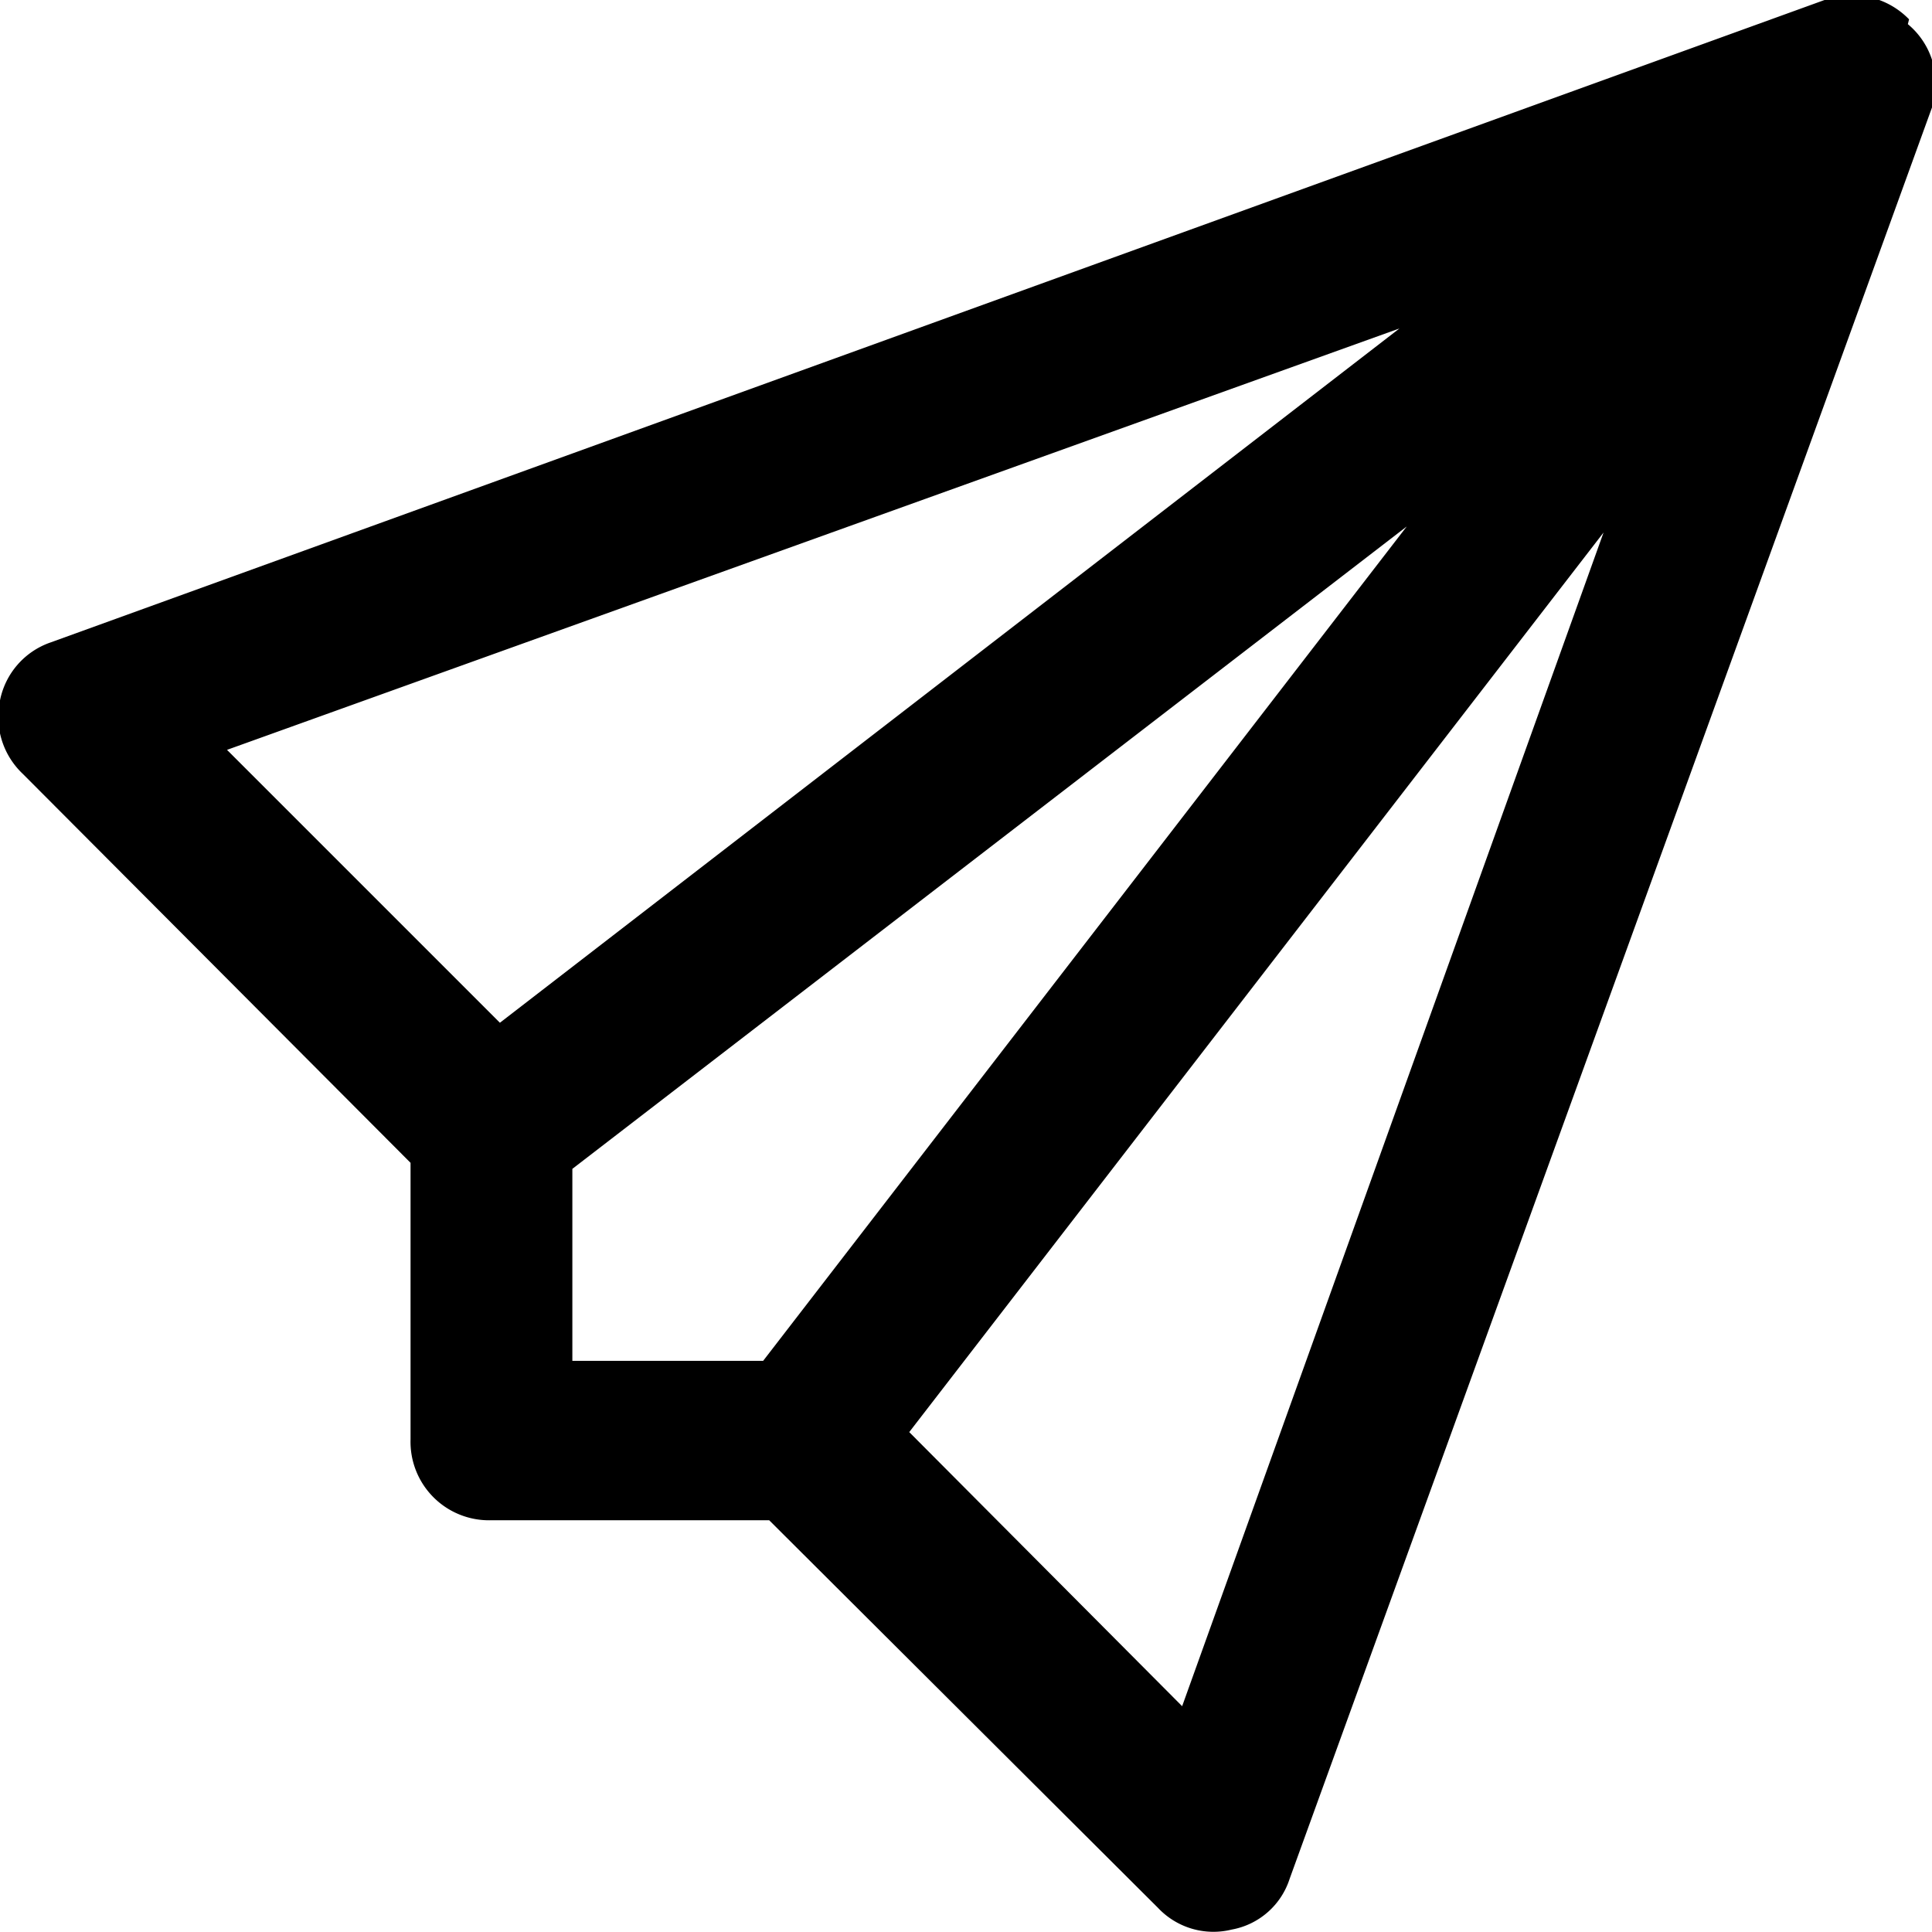 <svg xmlns="http://www.w3.org/2000/svg" viewBox="0 0 16 16">
    <path d="M15.8.2A.64.64,0,0,1,16,.89L10.68,15.56a.62.62,0,0,1-.48.42.63.63,0,0,1-.61-.18L6.37,12.59H4.07a.65.65,0,0,1-.67-.67V9.63L.19,6.41A.65.65,0,0,1,0,5.8a.64.64,0,0,1,.42-.48L15.11,0a.66.66,0,0,1,.7.16ZM4.74,9.68v1.59H6.32l5.33-6.91L4.74,9.68Zm8.54-5.27L7.53,11.86l2.26,2.27ZM11.59,2.72,4.14,8.47,1.88,6.21Z" fill-rule="evenodd"/>
</svg>